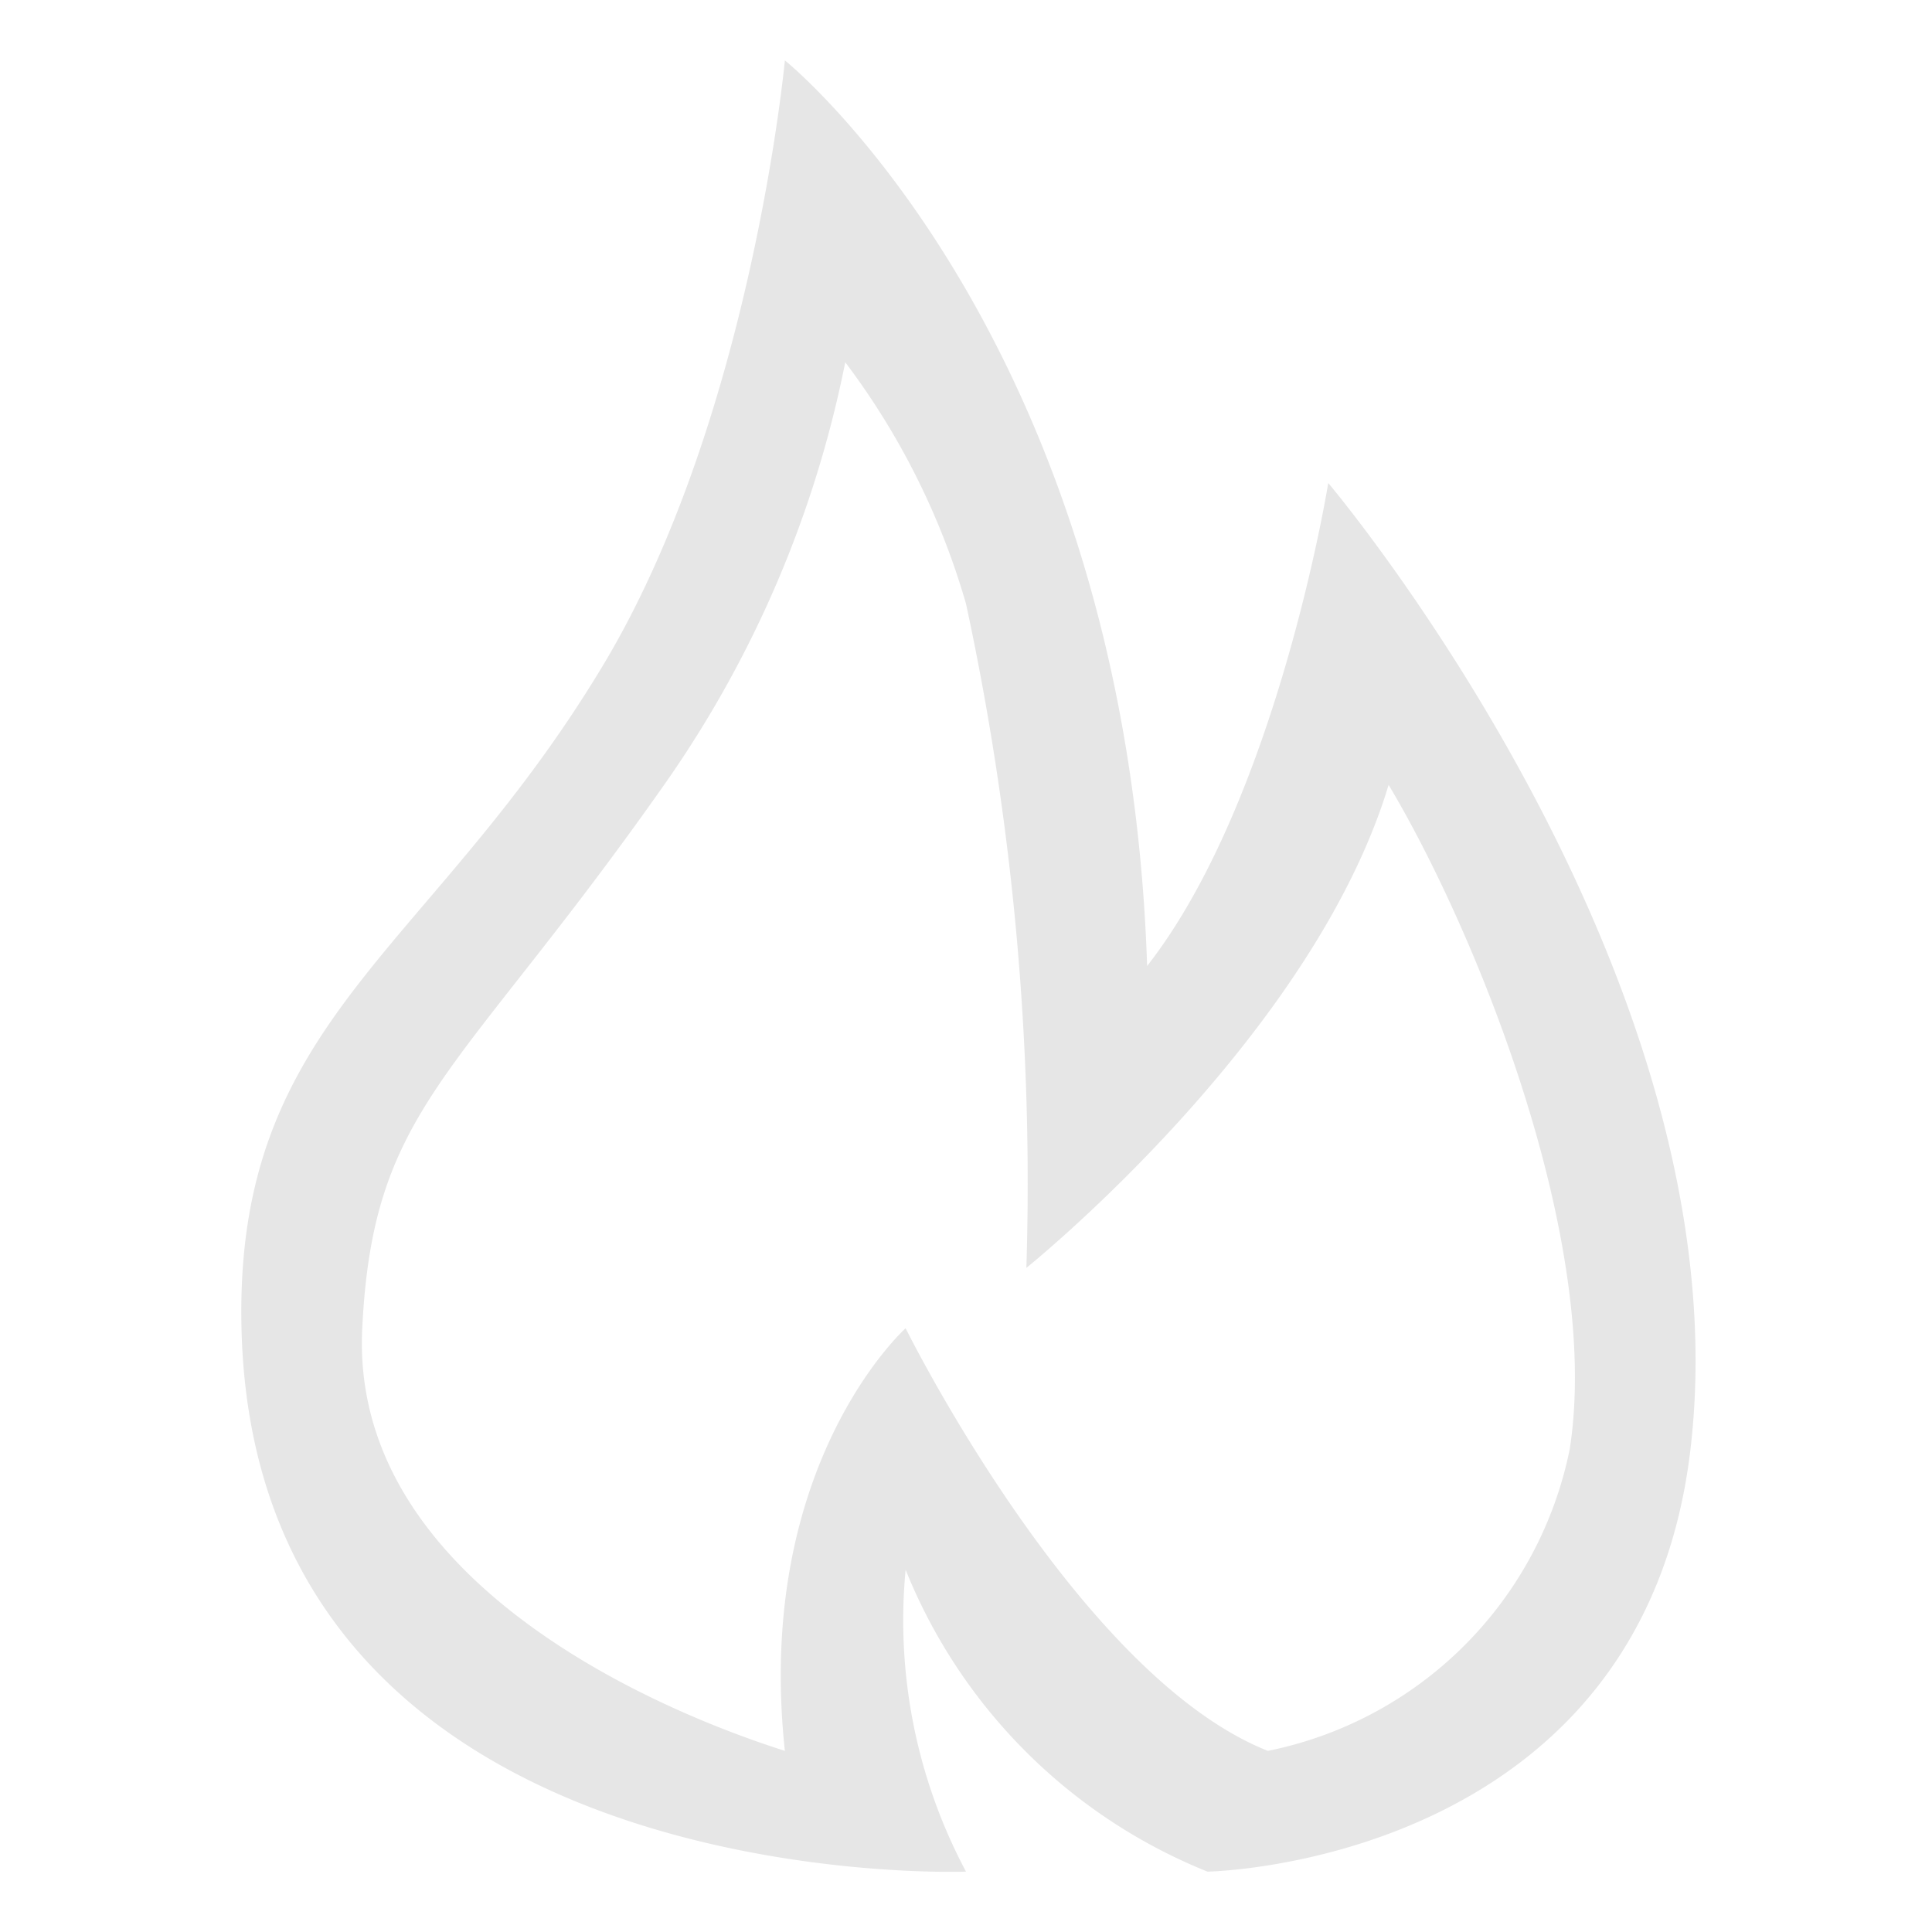 <?xml version="1.0" standalone="no"?><!DOCTYPE svg PUBLIC "-//W3C//DTD SVG 1.1//EN" "http://www.w3.org/Graphics/SVG/1.1/DTD/svg11.dtd"><svg t="1643267587364" class="icon" viewBox="0 0 1024 1024" version="1.1" xmlns="http://www.w3.org/2000/svg" p-id="2704" xmlns:xlink="http://www.w3.org/1999/xlink" width="200" height="200"><defs><style type="text/css"></style></defs><path d="M416 32s180.96 145.216 192 480c69.056-88.256 96-256 96-256s221.344 261.76 192 512c-25.824 220.32-256 224-256 224a288.384 288.384 0 0 1-160-160 283.232 283.232 0 0 0 32 160s-376.96 14.752-384-288c-3.84-164.224 99.936-198.4 192-352 78.304-130.816 96-320 96-320z m32 160a588.8 588.8 0 0 1-96 224c-109.664 156.032-154.24 170.016-160 288-6.4 127.68 142.56 198.048 224 224-16.288-152.032 64-224 64-224s91.008 183.968 192 224a204.448 204.448 0 0 0 160-160c17.056-109.568-49.12-273.504-96-352-40.544 134.4-192 256-192 256a1456.704 1456.704 0 0 0-32-352 393.248 393.248 0 0 0-64-128z" p-id="2705" fill="#e6e6e6"></path></svg>